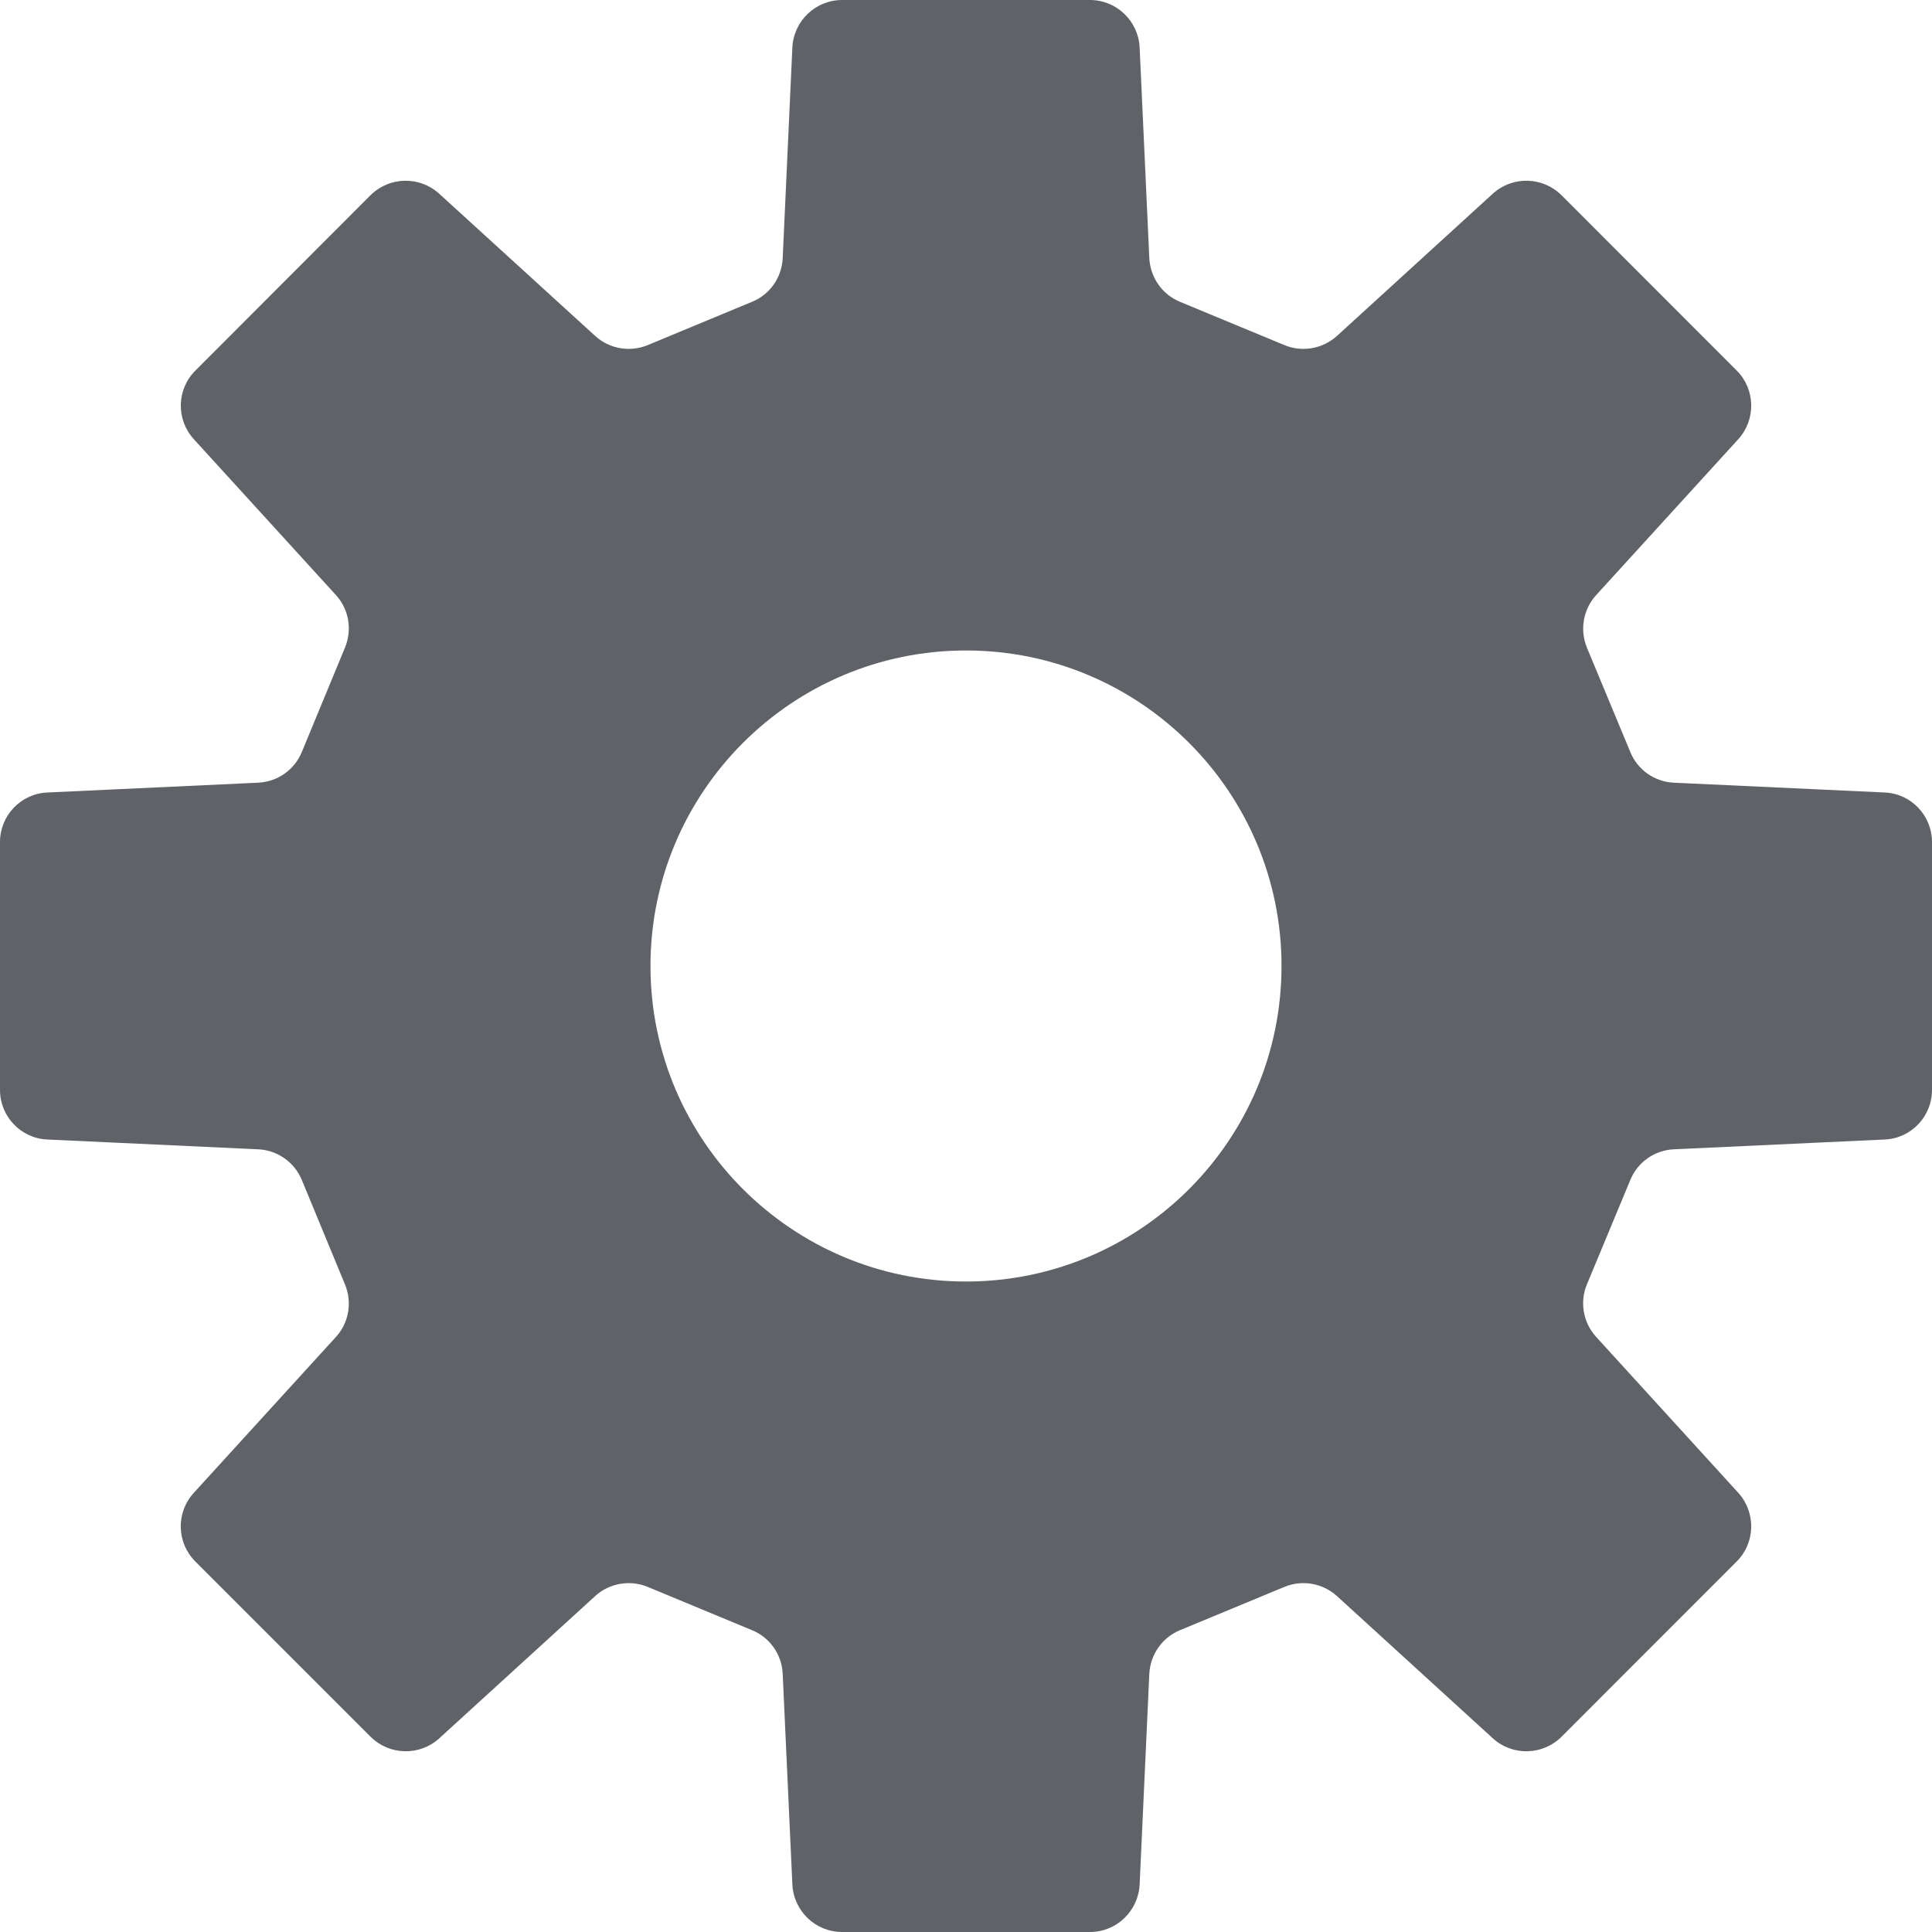 <svg width="16" height="16" viewBox="0 0 16 16" fill="none" xmlns="http://www.w3.org/2000/svg">
<g clip-path="url(#clip0_9_3)">
<path d="M15.608 6.563L13.863 6.482C13.703 6.475 13.562 6.376 13.502 6.229L13.142 5.363C13.082 5.216 13.111 5.046 13.219 4.928L14.396 3.637C14.543 3.475 14.538 3.224 14.383 3.069L12.932 1.617C12.776 1.462 12.525 1.456 12.363 1.604L11.072 2.782C10.954 2.889 10.784 2.919 10.637 2.858L9.771 2.499C9.624 2.438 9.526 2.297 9.518 2.137L9.438 0.393C9.427 0.173 9.246 0 9.027 0H6.974C6.754 0 6.573 0.173 6.562 0.393L6.482 2.137C6.475 2.297 6.377 2.438 6.229 2.499L5.364 2.858C5.216 2.919 5.046 2.889 4.929 2.782L3.637 1.604C3.475 1.456 3.224 1.462 3.068 1.617L1.618 3.069C1.462 3.224 1.457 3.475 1.605 3.637L2.782 4.928C2.89 5.046 2.918 5.216 2.857 5.363L2.499 6.229C2.438 6.376 2.297 6.475 2.137 6.482L0.393 6.563C0.173 6.572 0 6.754 0 6.973V9.027C0 9.246 0.173 9.428 0.393 9.437L2.137 9.518C2.297 9.525 2.438 9.624 2.499 9.771L2.857 10.637C2.918 10.784 2.89 10.954 2.782 11.072L1.605 12.363C1.456 12.526 1.462 12.776 1.617 12.931L3.069 14.383C3.225 14.538 3.475 14.544 3.638 14.396L4.929 13.218C5.046 13.111 5.216 13.081 5.364 13.142L6.229 13.501C6.377 13.562 6.475 13.703 6.482 13.863L6.562 15.607C6.573 15.827 6.754 16 6.974 16H9.027C9.246 16 9.427 15.827 9.438 15.607L9.518 13.863C9.526 13.703 9.624 13.562 9.771 13.501L10.637 13.142C10.784 13.081 10.954 13.111 11.072 13.218L12.363 14.396C12.525 14.544 12.776 14.538 12.932 14.383L14.383 12.931C14.538 12.776 14.543 12.526 14.396 12.363L13.219 11.072C13.111 10.954 13.081 10.784 13.142 10.637L13.502 9.771C13.562 9.624 13.703 9.525 13.863 9.518L15.608 9.437C15.827 9.428 16 9.246 16 9.027V6.973C16 6.754 15.827 6.572 15.608 6.563ZM8 10.613C6.558 10.613 5.387 9.443 5.387 8C5.387 6.557 6.558 5.387 8 5.387C9.443 5.387 10.613 6.557 10.613 8C10.613 9.443 9.443 10.613 8 10.613Z" fill="#5F6368"/>
</g>
<defs>
<clipPath id="clip0_9_3">
<rect width="16" height="16" fill="white"/>
</clipPath>
</defs>
</svg>
